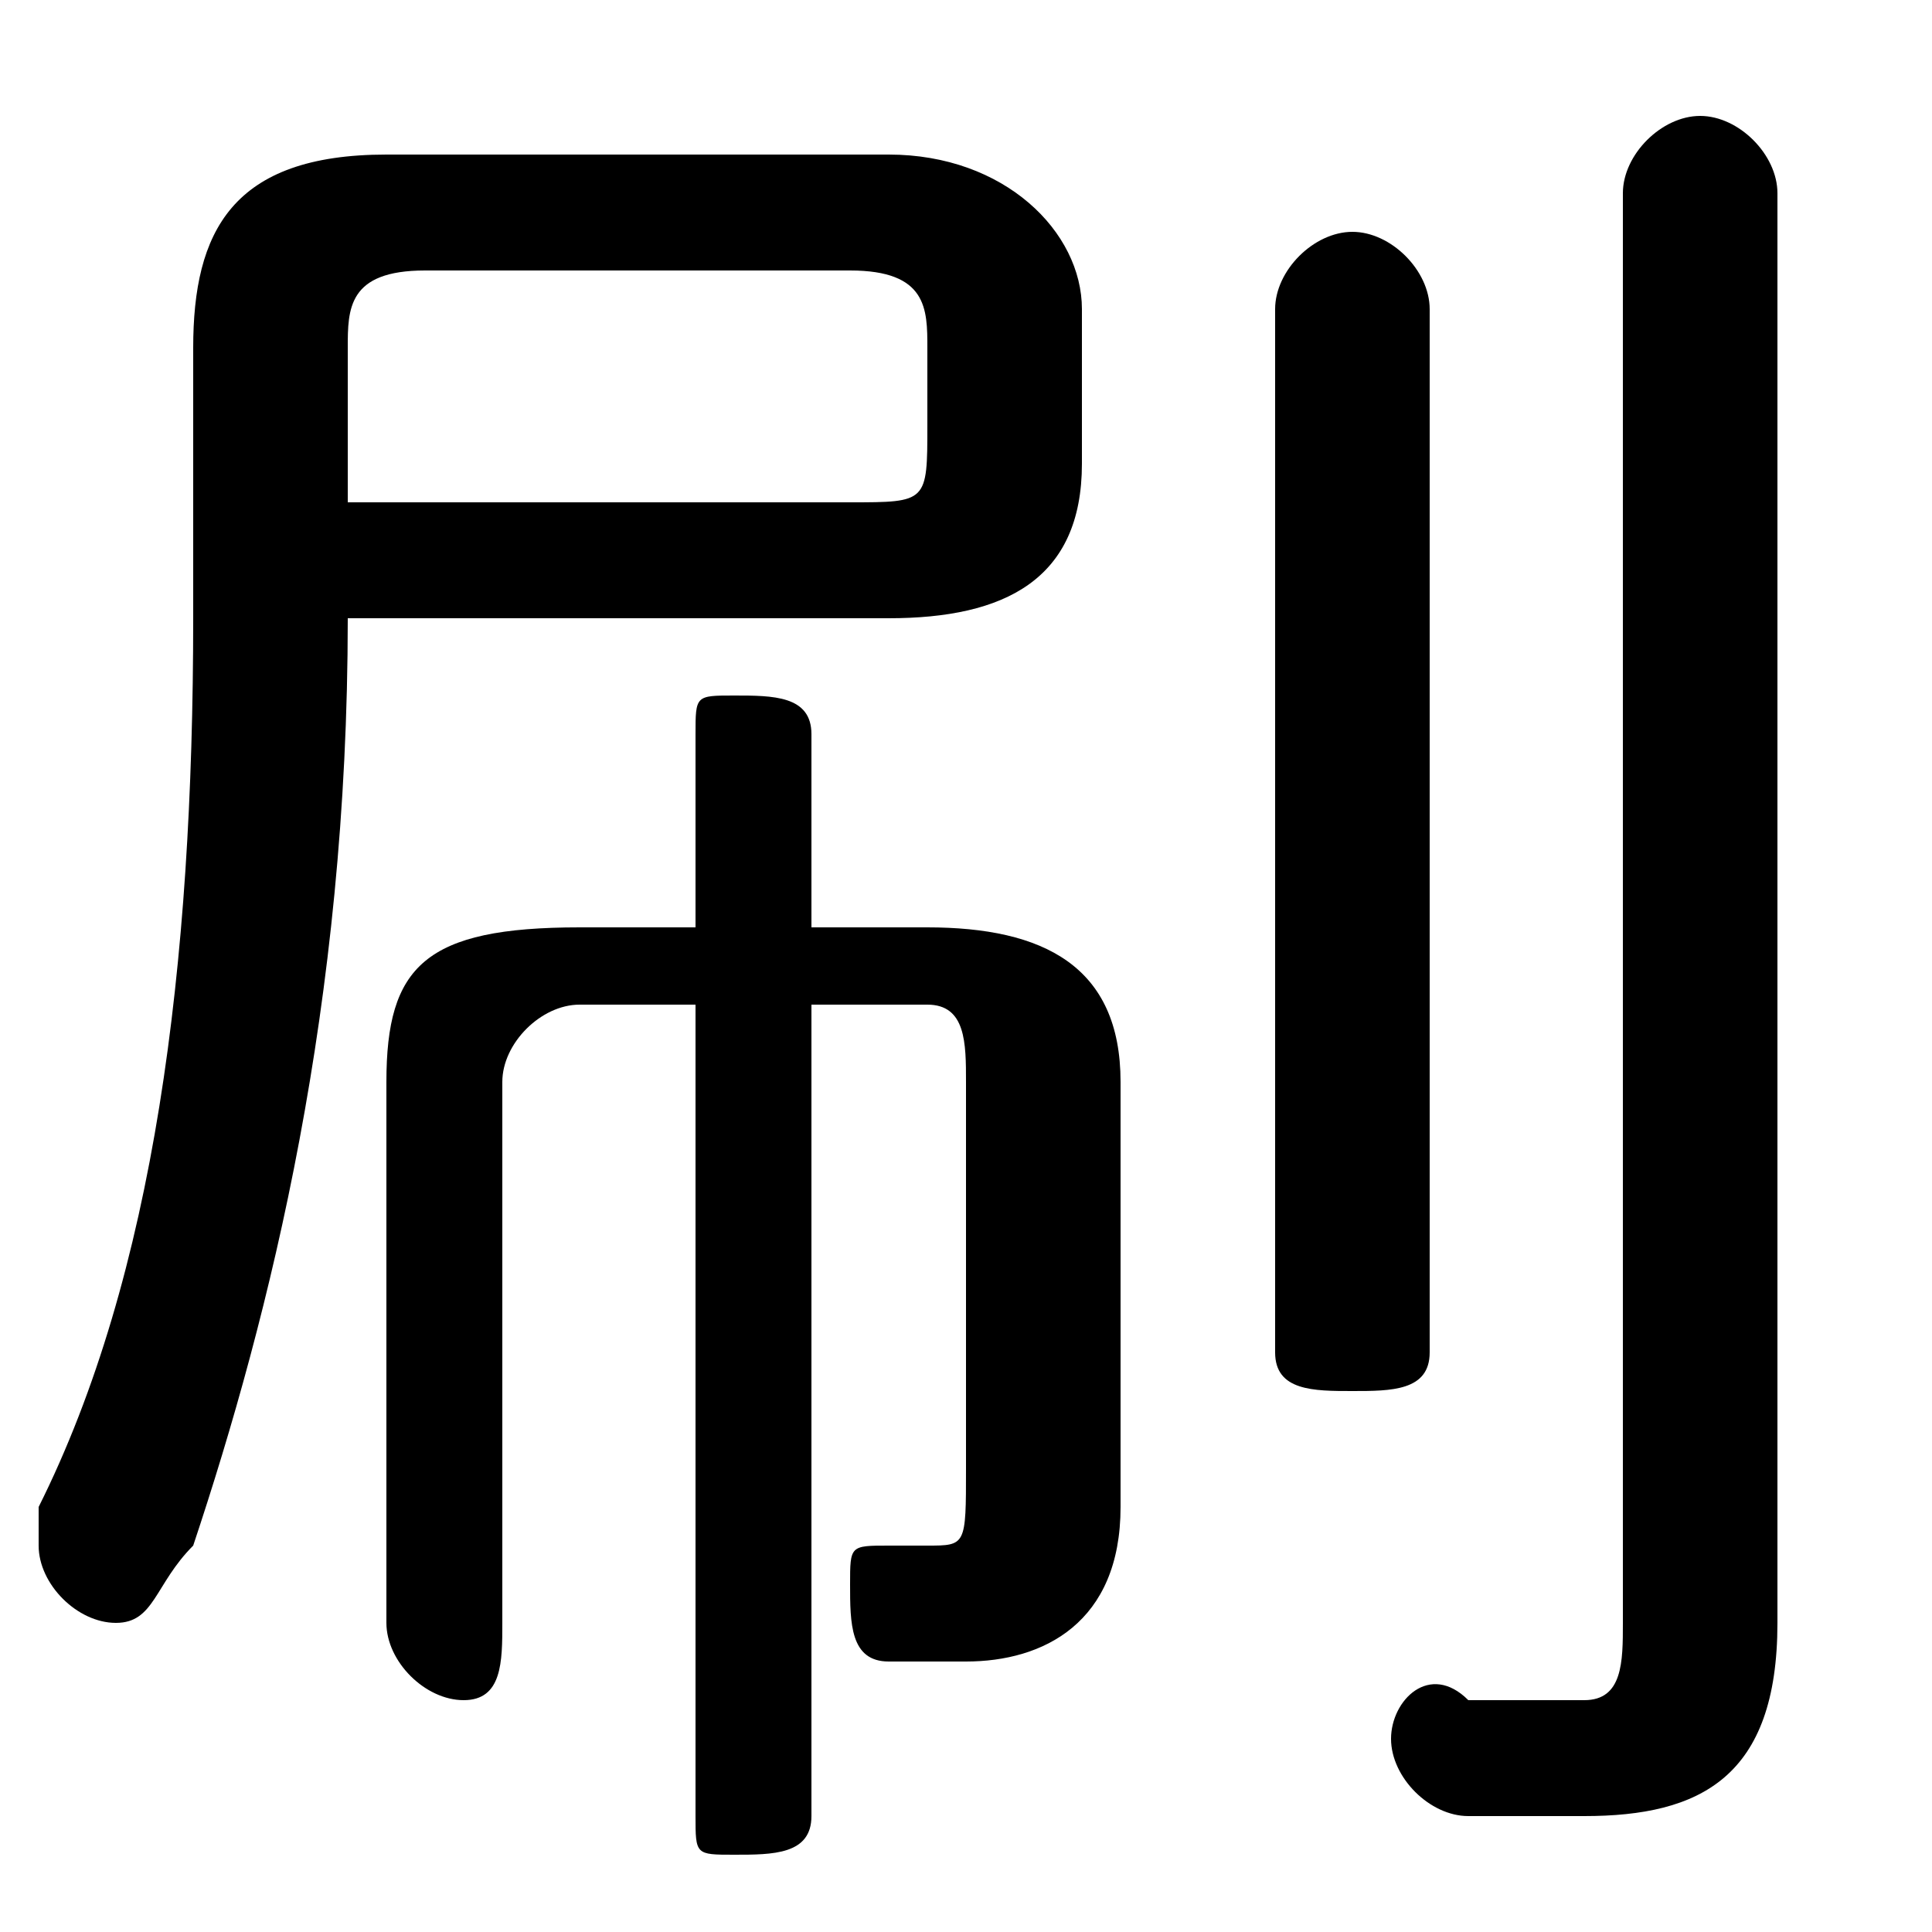<svg xmlns="http://www.w3.org/2000/svg" viewBox="0 -44.0 50.0 50.0">
    <rect x="0" y="-44.0" width="50.0" height="50.0" fill="#808080" stroke="none"/>
    <g transform="scale(1, -1)">
        <!-- ボディの枠 -->
        <rect x="0" y="-6.0" width="50.0" height="50.0"
            stroke="white" fill="white"/>
        <!-- グリフ座標系の原点 -->
        <circle cx="0" cy="0" r="5" fill="white"/>
        <!-- グリフのアウトライン -->
        <g style="fill:black;stroke:#000000;stroke-width:0;stroke-linecap:round;stroke-linejoin:round;">
        <path d="M 18.0 18.0 L 18.0 -3.0 C 18.0 -4.0 18.0 -4.0 19.0 -4.0 C 20.0 -4.0 21.0 -4.0 21.0 -3.0 L 21.0 18.0 L 24.0 18.0 C 25.0 18.0 25.0 17.0 25.0 16.0 L 25.0 6.0 C 25.0 4.0 25.0 4.0 24.0 4.0 C 24.0 4.0 24.0 4.0 23.0 4.0 C 22.0 4.0 22.0 4.0 22.0 3.0 C 22.0 2.0 22.0 1.0 23.0 1.0 C 24.0 1.0 24.0 1.0 25.0 1.0 C 27.0 1.0 29.0 2.0 29.0 5.0 L 29.0 16.0 C 29.0 19.0 27.0 20.0 24.0 20.0 L 21.0 20.0 L 21.0 25.0 C 21.0 26.0 20.0 26.0 19.0 26.0 C 18.0 26.0 18.0 26.0 18.0 25.0 L 18.0 20.0 L 15.0 20.0 C 11.0 20.0 10.0 19.0 10.0 16.0 L 10.0 2.0 C 10.0 1.0 11.0 0.0 12.0 0.0 C 13.0 0.0 13.0 1.0 13.0 2.0 L 13.0 16.0 C 13.0 17.0 14.0 18.0 15.0 18.0 Z M 23.0 28.0 C 26.0 28.0 28.0 29.0 28.0 32.0 L 28.0 36.0 C 28.0 38.0 26.0 40.0 23.0 40.0 L 10.0 40.0 C 6.0 40.0 5.0 38.0 5.0 35.0 L 5.0 28.0 C 5.0 19.0 4.0 11.0 1.0 5.0 C 1.0 5.0 1.0 4.0 1.0 4.0 C 1.0 3.0 2.0 2.0 3.0 2.0 C 4.0 2.0 4.0 3.0 5.0 4.0 C 7.0 10.0 9.0 18.0 9.0 28.0 Z M 9.0 31.0 L 9.0 35.0 C 9.0 36.0 9.0 37.0 11.0 37.0 L 22.0 37.0 C 24.0 37.0 24.0 36.0 24.0 35.0 L 24.0 33.0 C 24.0 31.0 24.0 31.0 22.0 31.0 Z M 46.0 39.0 C 46.0 40.0 45.0 41.0 44.0 41.0 C 43.0 41.0 42.0 40.0 42.0 39.0 L 42.0 2.0 C 42.0 1.0 42.0 0.0 41.0 0.0 C 40.0 0.0 39.0 0.0 38.0 0.0 C 37.0 1.0 36.0 -0.0 36.0 -1.0 C 36.0 -2.0 37.0 -3.0 38.0 -3.0 C 39.0 -3.0 40.0 -3.0 41.0 -3.0 C 44.0 -3.0 46.0 -2.0 46.0 2.0 Z M 33.0 9.0 C 33.0 8.0 34.0 8.0 35.0 8.0 C 36.0 8.0 37.0 8.0 37.0 9.0 L 37.0 36.0 C 37.0 37.0 36.0 38.0 35.0 38.0 C 34.0 38.0 33.0 37.0 33.0 36.0 Z"/>
    </g>
    </g>
</svg>
